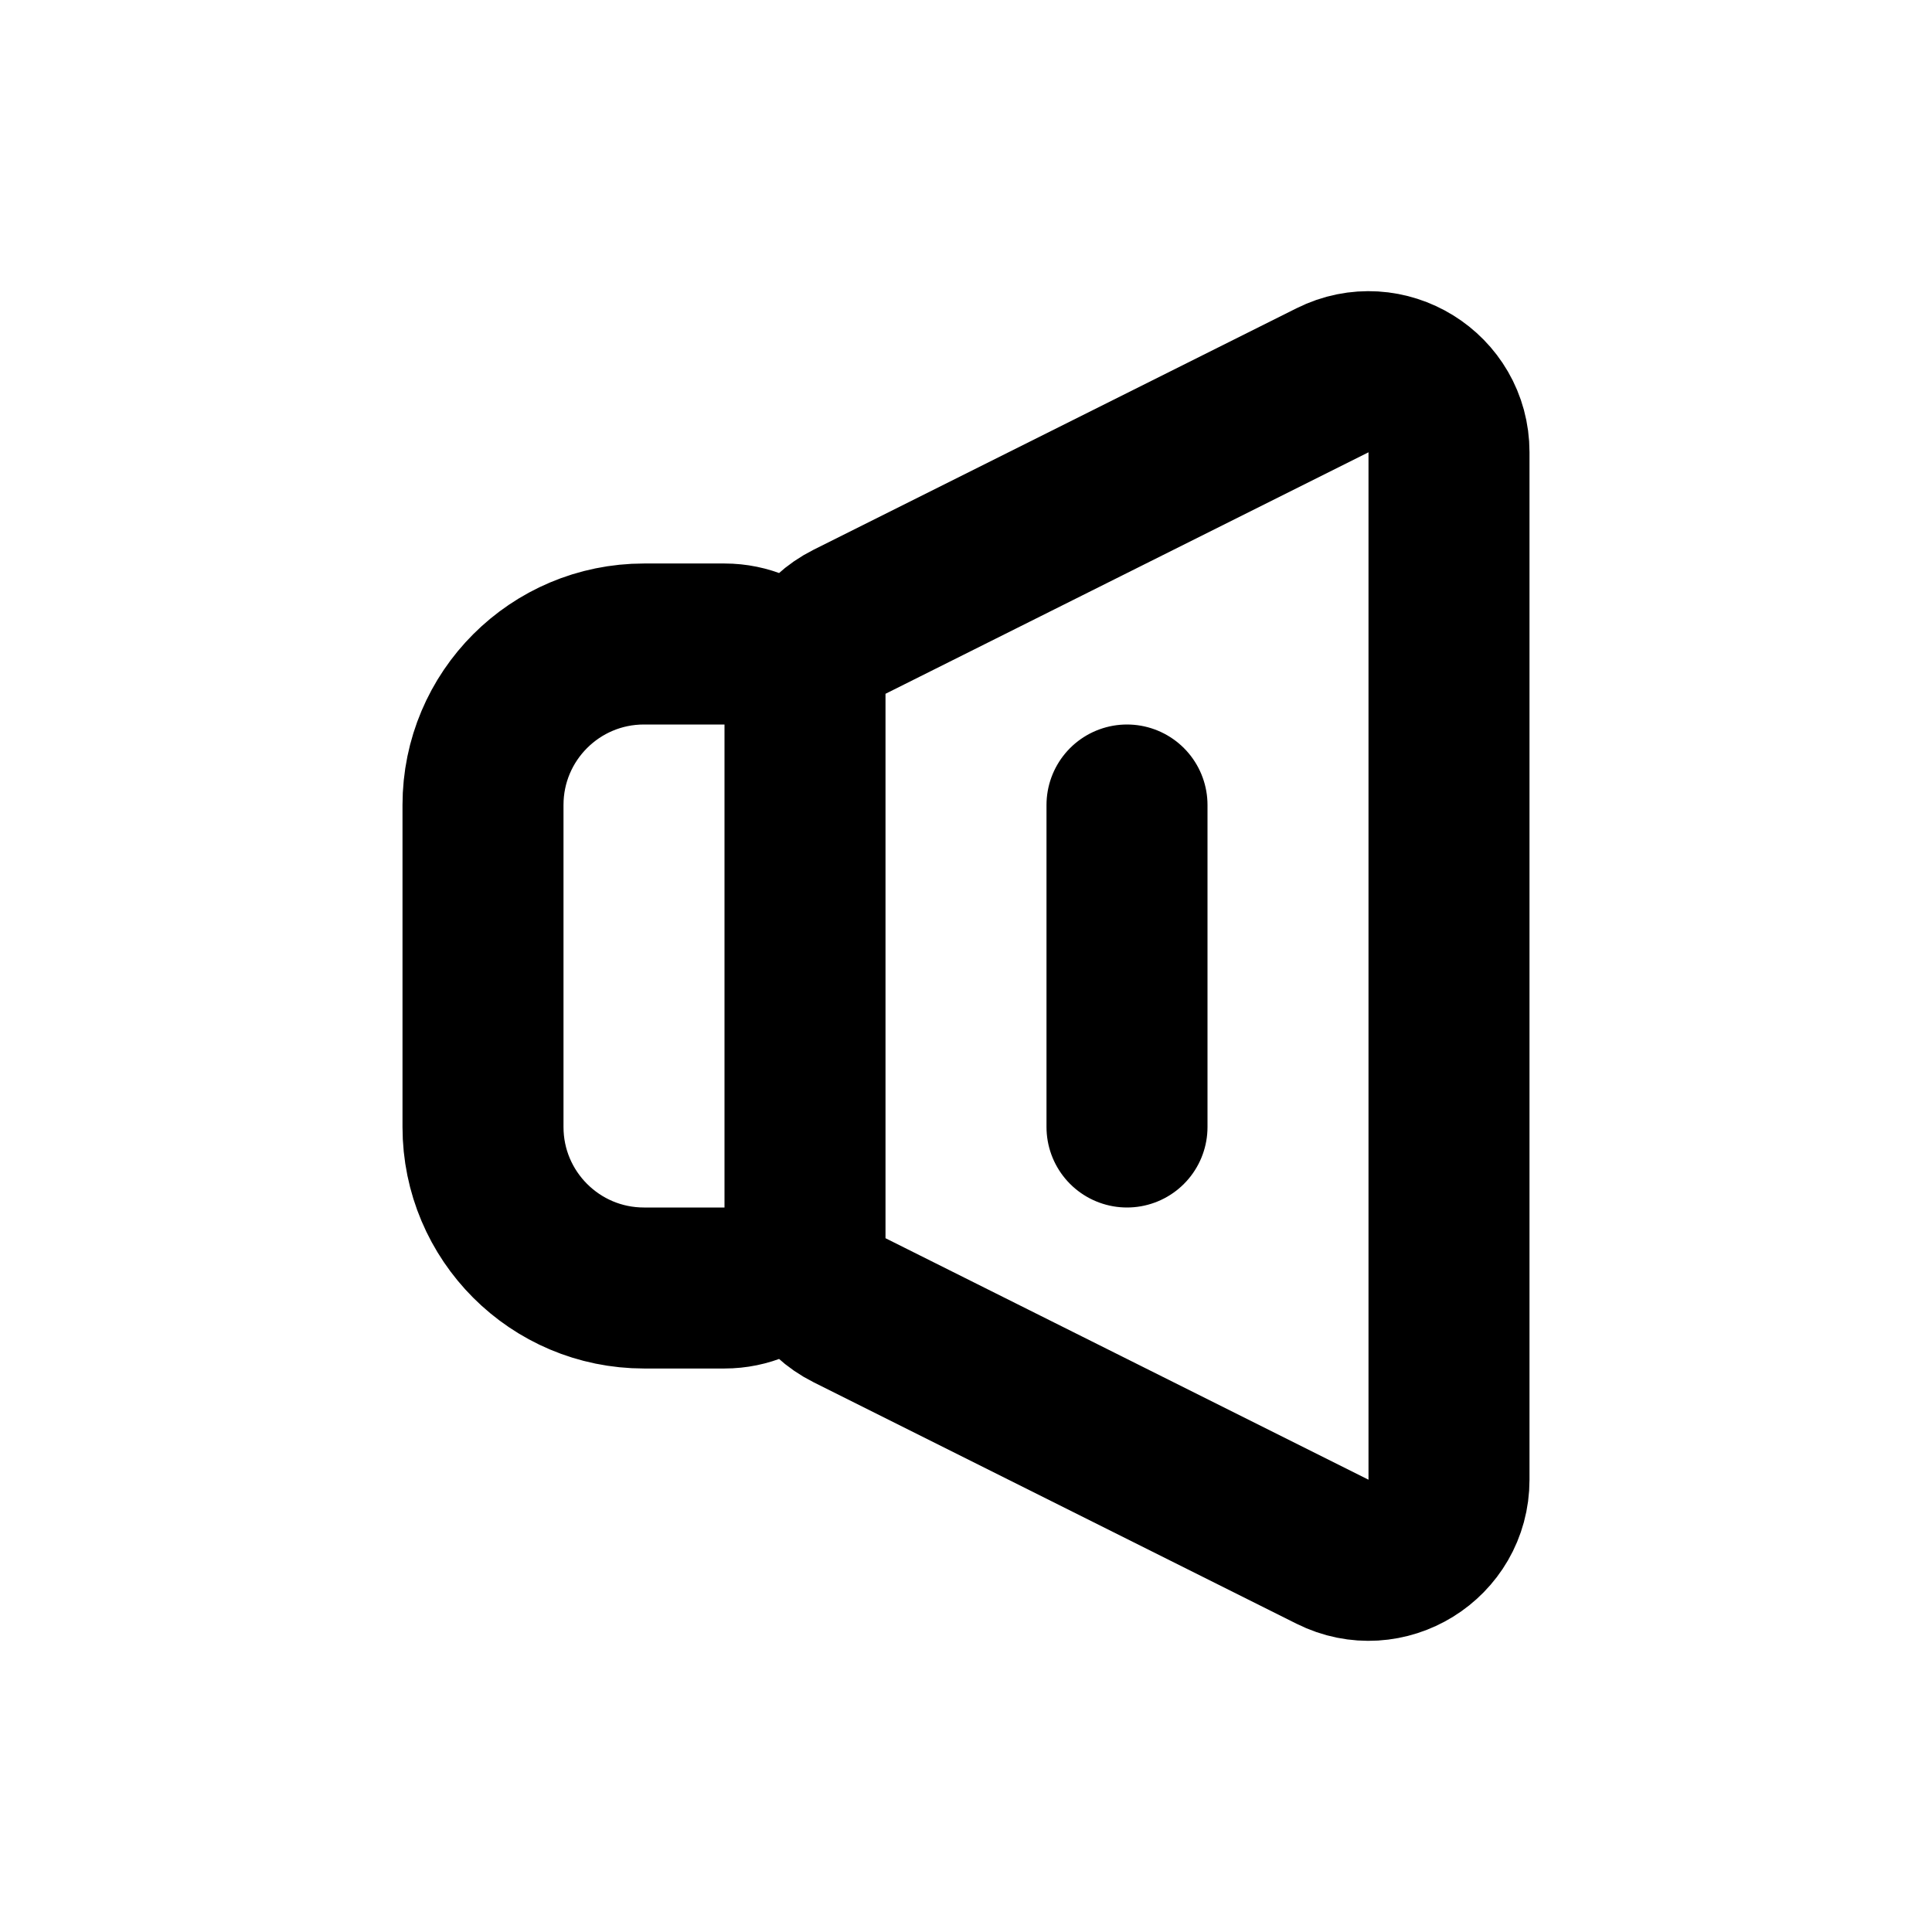 <svg width="24" height="24" viewBox="0 0 24 24" fill="none" xmlns="http://www.w3.org/2000/svg">
<path d="M14 14V10M8 16H9C9.552 16 10 15.552 10 15V9C10 8.448 9.552 8 9 8H8C6.895 8 6 8.895 6 10V14C6 15.104 6.895 16 8 16ZM10.553 7.724L16.553 4.724C17.218 4.391 18 4.875 18 5.618V18.382C18 19.125 17.218 19.609 16.553 19.276L10.553 16.276C10.214 16.107 10 15.761 10 15.382V8.618C10 8.239 10.214 7.893 10.553 7.724Z" stroke="black" stroke-width="2" stroke-linecap="round"/>
</svg>

